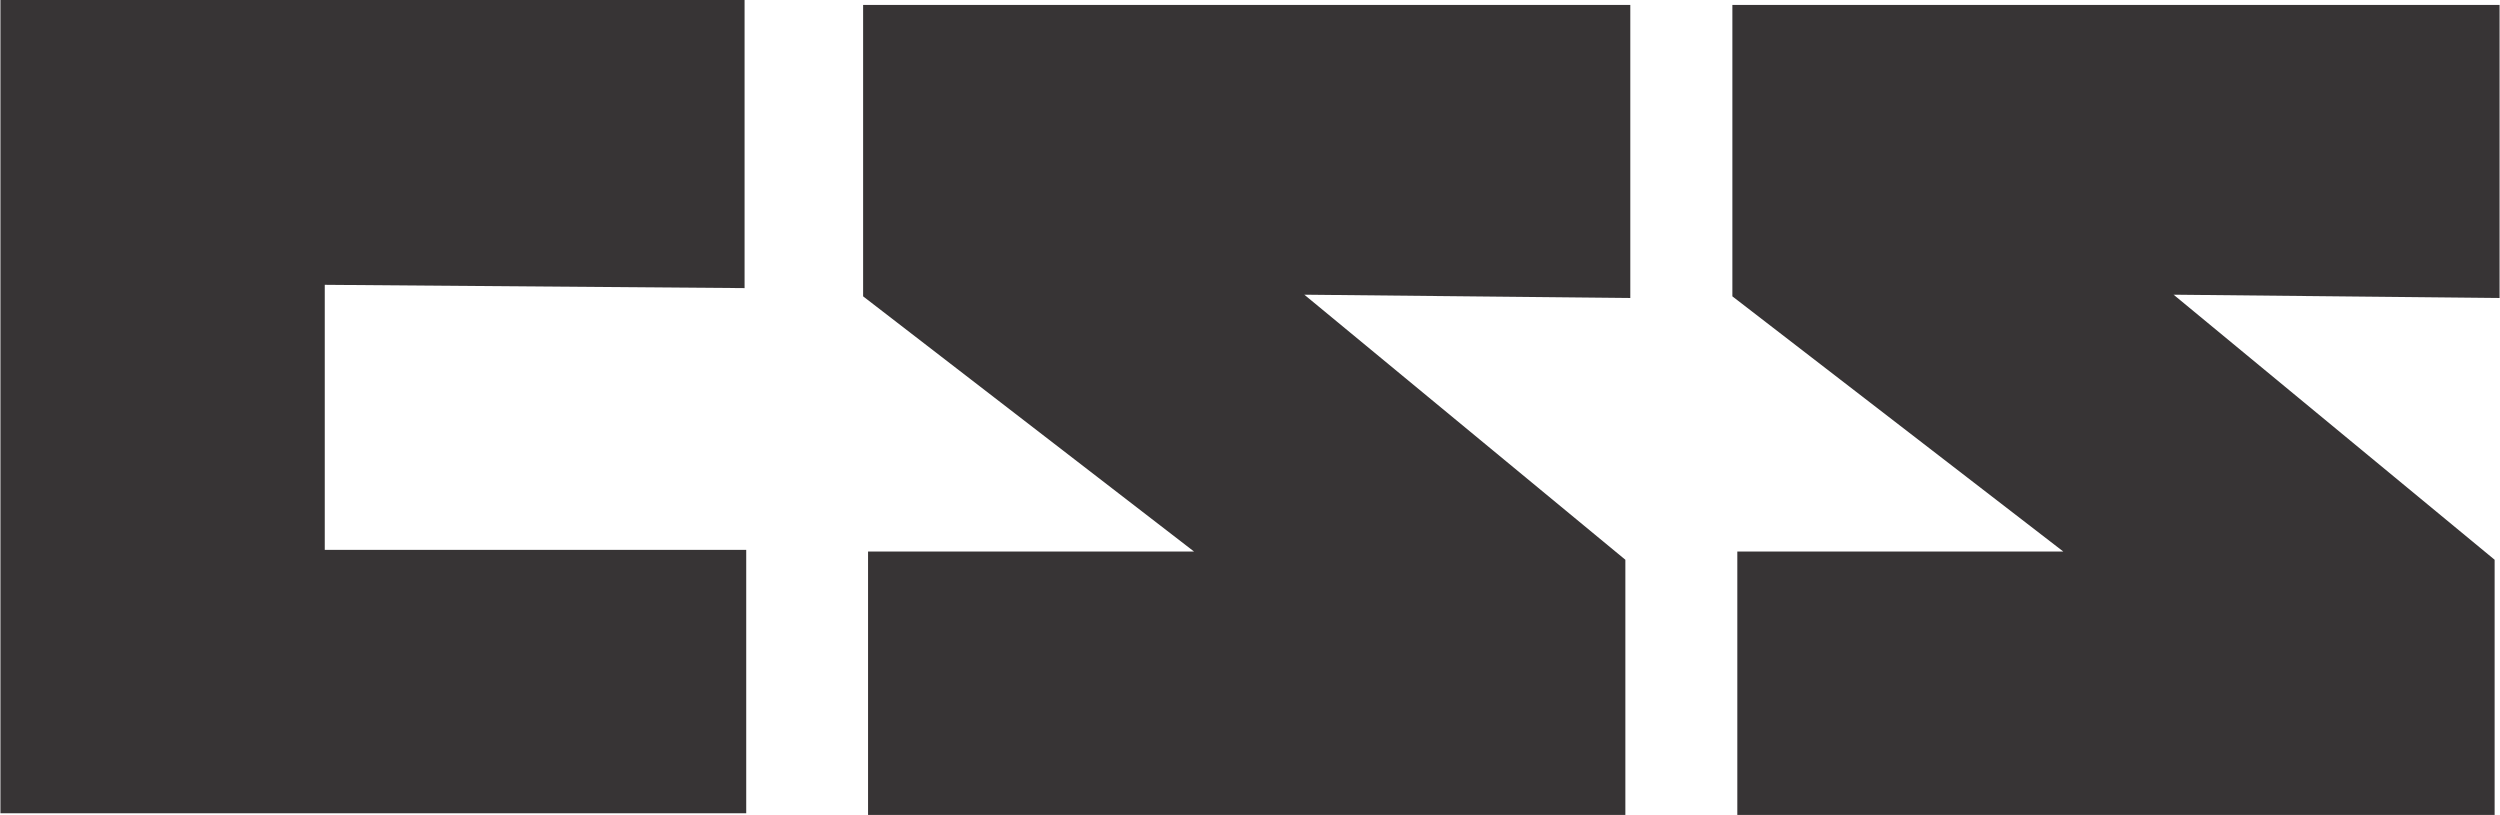 <?xml version="1.0" encoding="UTF-8"?>
<!DOCTYPE svg PUBLIC "-//W3C//DTD SVG 1.1//EN" "http://www.w3.org/Graphics/SVG/1.1/DTD/svg11.dtd">
<!-- Creator: CorelDRAW X7 -->
<svg xmlns="http://www.w3.org/2000/svg" xml:space="preserve" width="1.54in" height="0.502in" version="1.1" style="shape-rendering:geometricPrecision; text-rendering:geometricPrecision; image-rendering:optimizeQuality; fill-rule:evenodd; clip-rule:evenodd"
viewBox="0 0 1518 495"
 xmlns:xlink="http://www.w3.org/1999/xlink">
 <defs>
  <style type="text/css">
   <![CDATA[
    .fil0 {fill:#373435;fill-rule:nonzero}
   ]]>
  </style>
 </defs>
 <g id="Capa_x0020_1">
  <polygon class="fil0" points="452,175 452,0 0,0 0,494 453,494 453,334 197,334 197,173 "/>
  <polygon class="fil0" points="990,181 990,3 524,3 524,180 725,335 527,335 527,495 987,495 987,340 792,179 "/>
  <polygon class="fil0" points="1518,181 1518,3 1052,3 1052,180 1253,335 1055,335 1055,495 1515,495 1515,340 1320,179 "/>
 </g>
</svg>
